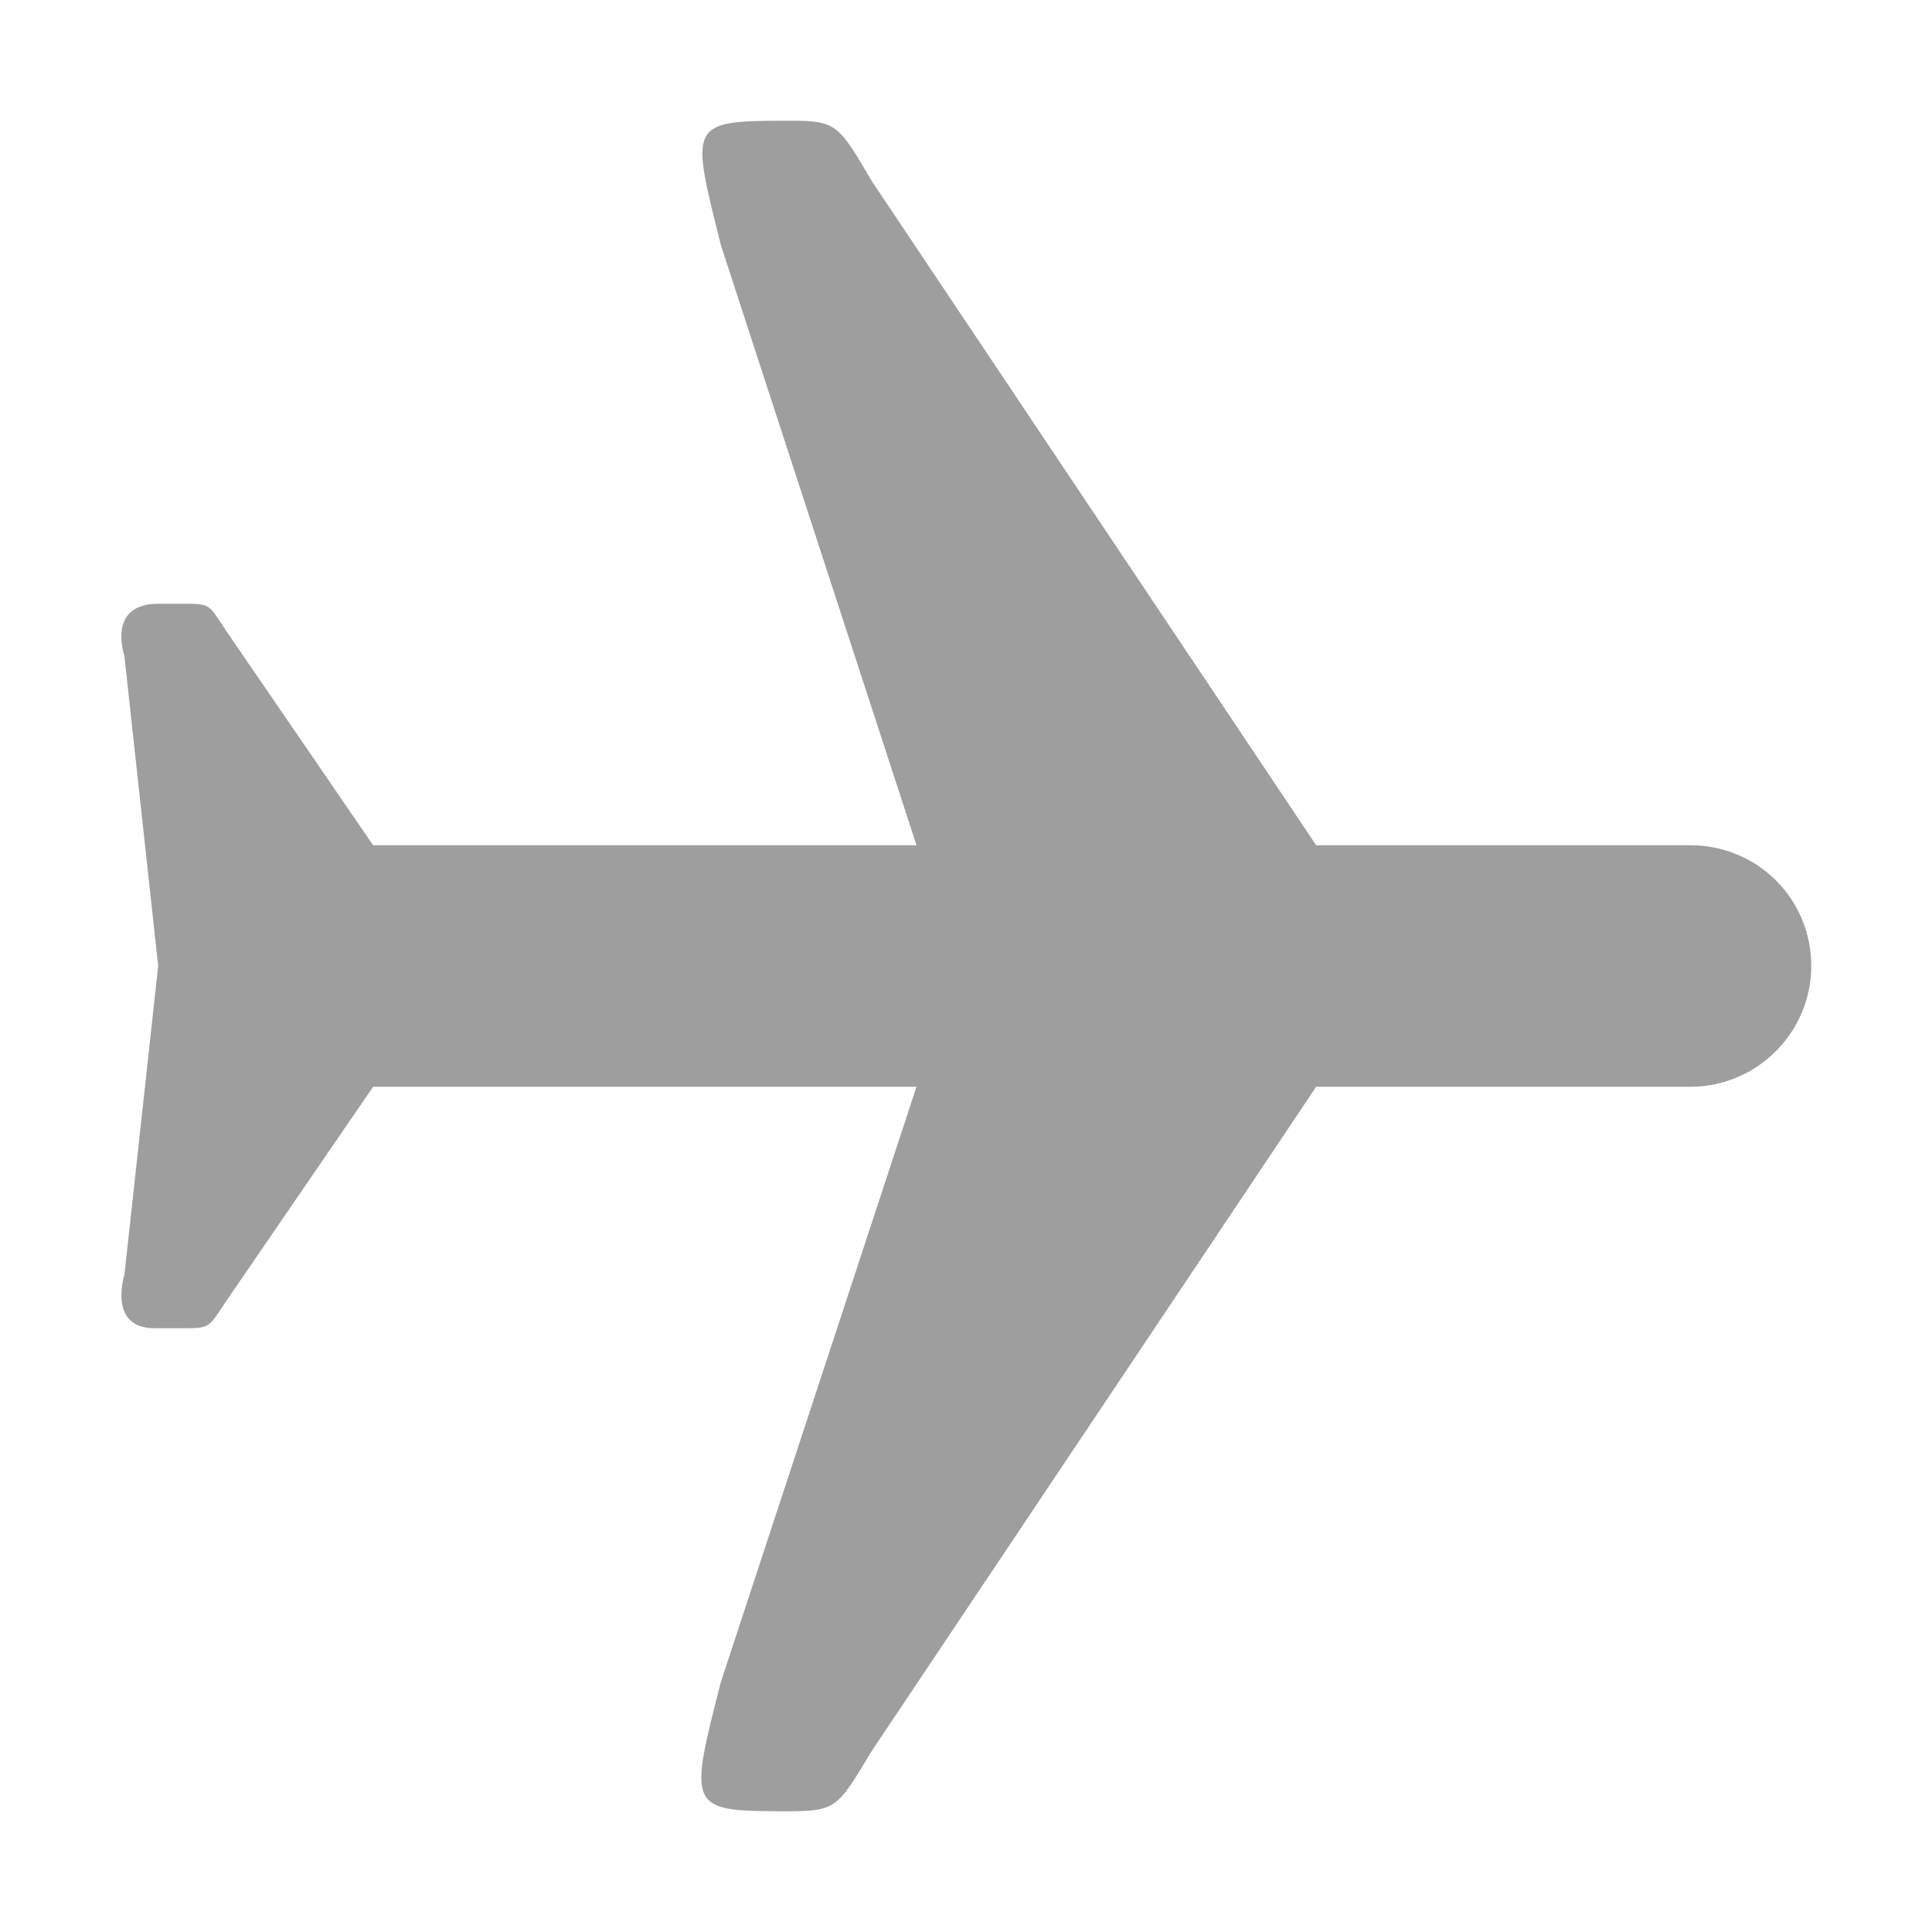 <svg xmlns="http://www.w3.org/2000/svg" width="16" height="16" version="1.1">
 <path style="fill:#9e9e9e" d="M 6.5,1 C 5.7,1 5.72,1.03 5.97,2.03 L 7.59,7 H 3.09 L 1.87,5.22 C 1.73,5.01 1.75,5 1.53,5 H 1.31 C 0.88,5 1.03,5.43 1.03,5.43 L 1.31,8 1.03,10.56 C 1.03,10.56 0.89,11 1.28,11 H 1.53 C 1.74,11 1.73,10.99 1.87,10.78 L 3.09,9 H 7.59 L 5.97,13.93 C 5.7,14.98 5.7,15 6.5,15 6.93,15 6.93,14.98 7.22,14.5 L 10.9,9 H 14 C 14.55,9 15,8.55 15,8 15,7.44 14.55,7 14,7 H 10.9 L 7.22,1.5 C 6.95,1.04 6.93,1 6.56,1 Z"/>
</svg>
